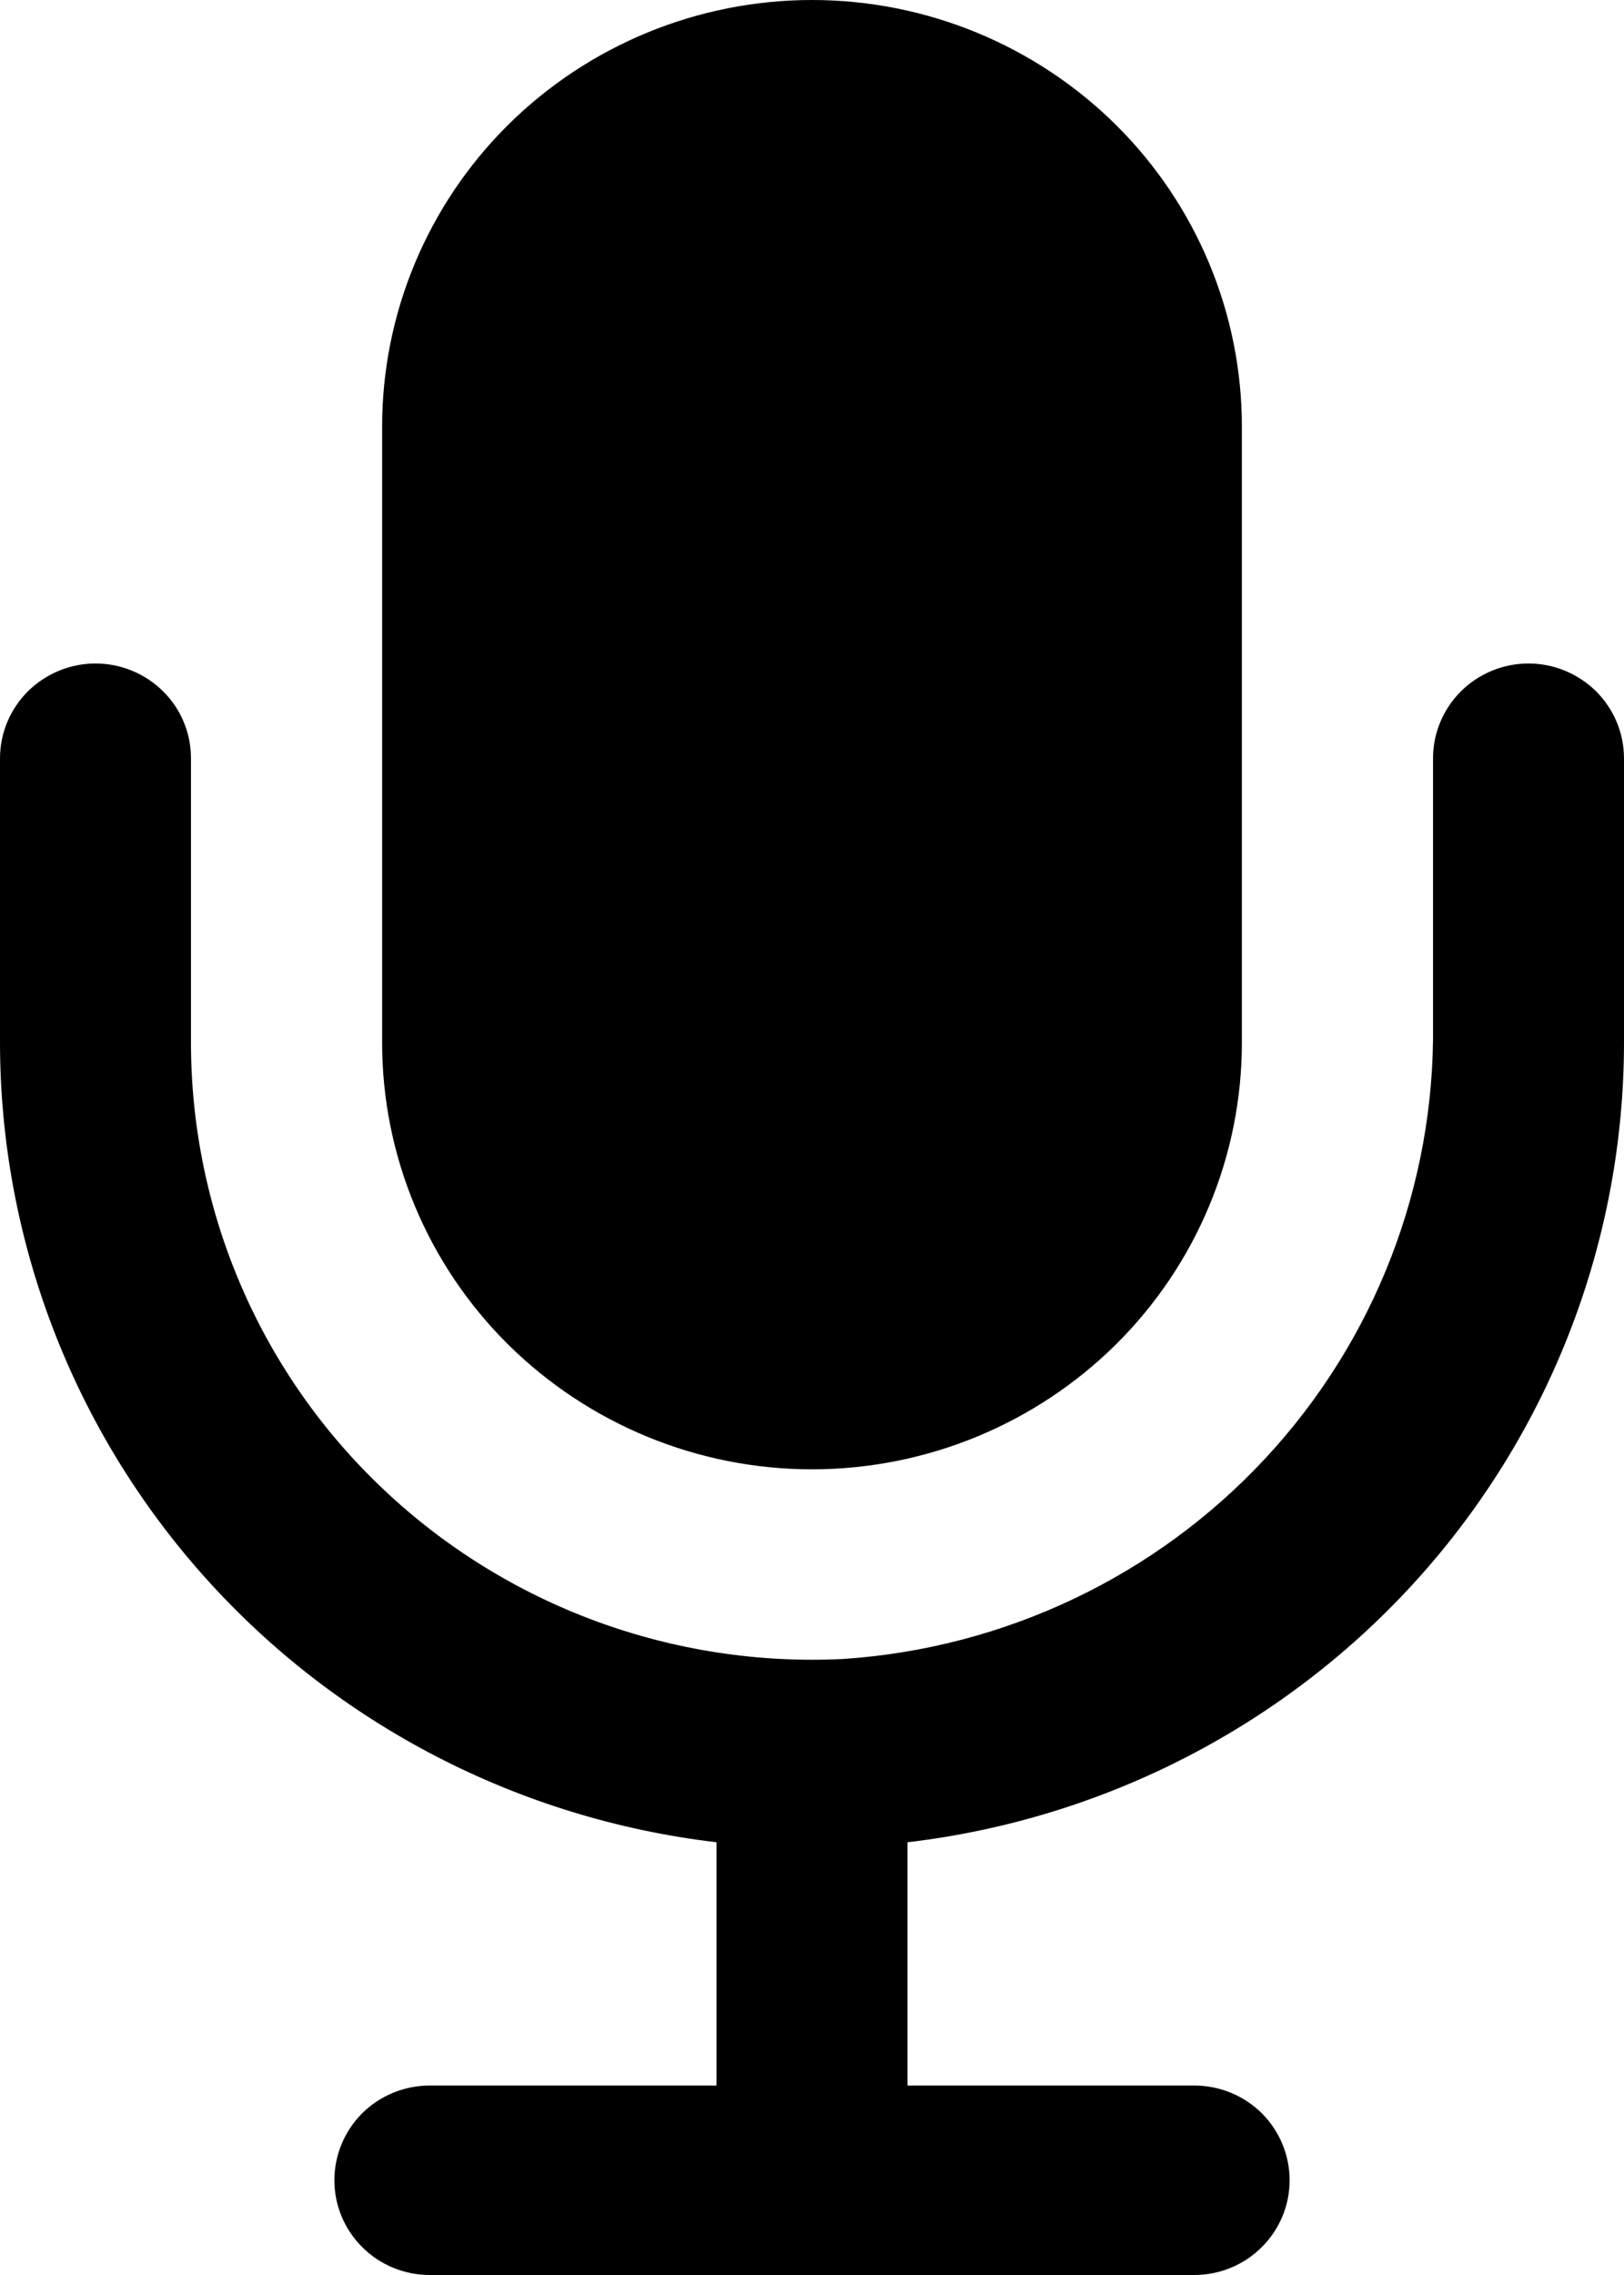 <svg width="10" height="14" viewBox="0 0 10 14" fill="none" xmlns="http://www.w3.org/2000/svg">
<g id="music_11083594 2" clip-path="url(#clip0_2074_2076)">
<g id="Layer 2">
<g id="Icon">
<path id="Vector" d="M5 9.042C5.702 9.042 6.375 8.765 6.872 8.273C7.368 7.781 7.647 7.113 7.647 6.417V2.625C7.647 1.929 7.368 1.261 6.872 0.769C6.375 0.277 5.702 0 5 0C4.298 0 3.625 0.277 3.128 0.769C2.632 1.261 2.353 1.929 2.353 2.625V6.417C2.353 7.113 2.632 7.781 3.128 8.273C3.625 8.765 4.298 9.042 5 9.042Z" fill="black"/>
<path id="Vector_2" d="M9.412 4.083C9.256 4.083 9.106 4.145 8.996 4.254C8.886 4.364 8.824 4.512 8.824 4.667V6.306C8.836 7.293 8.467 8.248 7.792 8.974C7.117 9.7 6.188 10.142 5.194 10.209C4.676 10.235 4.158 10.156 3.671 9.977C3.185 9.798 2.74 9.523 2.364 9.168C1.988 8.814 1.689 8.387 1.485 7.914C1.281 7.441 1.176 6.931 1.176 6.417V4.667C1.176 4.512 1.115 4.364 1.004 4.254C0.894 4.145 0.744 4.083 0.588 4.083C0.432 4.083 0.283 4.145 0.172 4.254C0.062 4.364 0 4.512 0 4.667L0 6.417C0.001 7.63 0.45 8.801 1.263 9.708C2.076 10.615 3.197 11.194 4.412 11.337V12.834H2.647C2.491 12.834 2.341 12.895 2.231 13.004C2.121 13.114 2.059 13.262 2.059 13.417C2.059 13.572 2.121 13.72 2.231 13.829C2.341 13.939 2.491 14 2.647 14H7.353C7.509 14 7.659 13.939 7.769 13.829C7.879 13.72 7.941 13.572 7.941 13.417C7.941 13.262 7.879 13.114 7.769 13.004C7.659 12.895 7.509 12.834 7.353 12.834H5.588V11.337C6.803 11.194 7.923 10.615 8.737 9.708C9.55 8.801 9.999 7.63 10 6.417V4.667C10 4.512 9.938 4.364 9.828 4.254C9.717 4.145 9.568 4.083 9.412 4.083Z" fill="black"/>
</g>
</g>
</g>
<defs>
<clipPath id="clip0_2074_2076">
<rect width="10" height="14" fill="white"/>
</clipPath>
</defs>
</svg>
